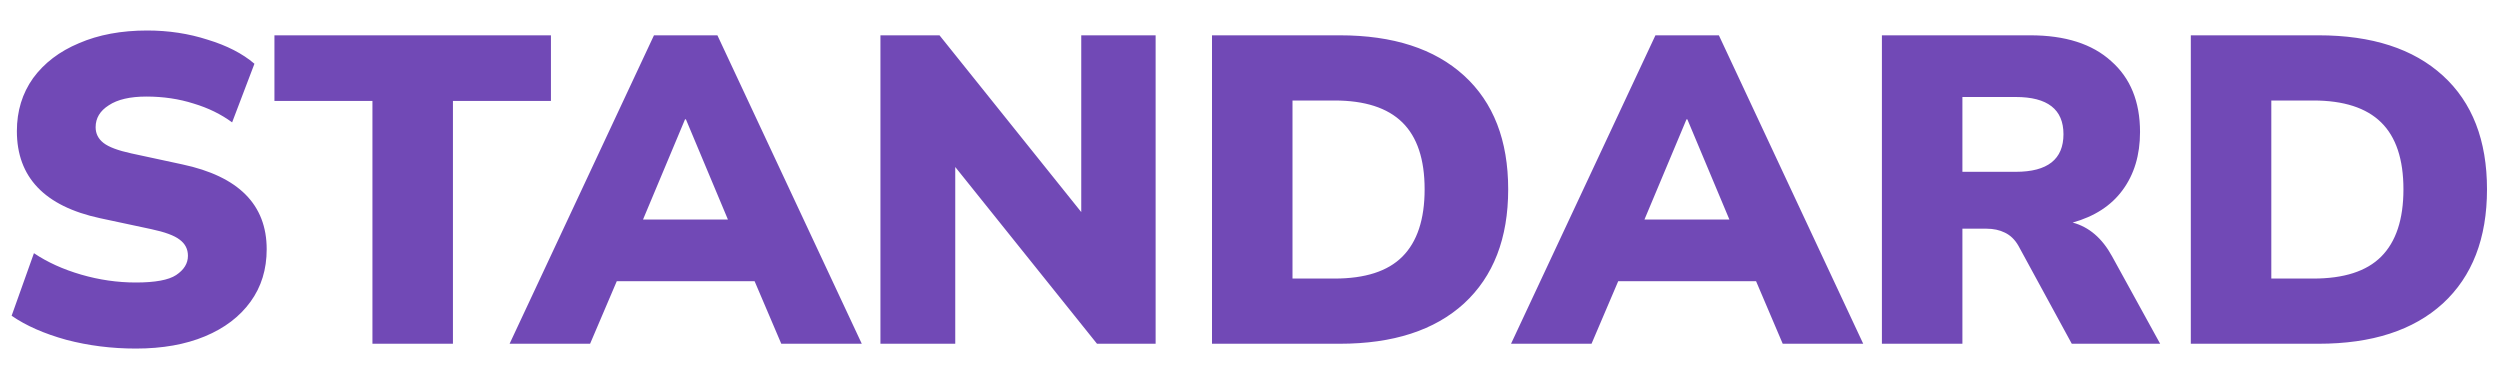 <svg width="80" height="12" viewBox="0 0 80 12" fill="none" xmlns="http://www.w3.org/2000/svg">
<path d="M4.348 11.154C3.574 11.154 2.832 11.061 2.122 10.874C1.413 10.678 0.83 10.421 0.372 10.104L1.086 8.102C1.516 8.391 2.02 8.62 2.598 8.788C3.177 8.956 3.76 9.04 4.348 9.04C4.964 9.04 5.394 8.961 5.636 8.802C5.888 8.634 6.014 8.429 6.014 8.186C6.014 7.971 5.926 7.799 5.748 7.668C5.58 7.537 5.277 7.425 4.838 7.332L3.2 6.982C1.427 6.599 0.54 5.671 0.54 4.196C0.54 3.552 0.713 2.987 1.058 2.502C1.413 2.017 1.903 1.643 2.528 1.382C3.154 1.111 3.882 0.976 4.712 0.976C5.394 0.976 6.038 1.074 6.644 1.27C7.26 1.457 7.76 1.713 8.142 2.04L7.428 3.916C7.074 3.655 6.663 3.454 6.196 3.314C5.73 3.165 5.226 3.09 4.684 3.09C4.162 3.09 3.76 3.183 3.48 3.37C3.2 3.547 3.06 3.781 3.06 4.07C3.06 4.275 3.144 4.443 3.312 4.574C3.48 4.705 3.779 4.817 4.208 4.91L5.832 5.26C7.634 5.643 8.534 6.548 8.534 7.976C8.534 8.62 8.362 9.18 8.016 9.656C7.671 10.132 7.186 10.501 6.56 10.762C5.935 11.023 5.198 11.154 4.348 11.154ZM11.918 11V3.23H8.782V1.13H17.63V3.23H14.494V11H11.918ZM16.307 11L20.927 1.13H22.957L27.577 11H25.001L24.147 8.998H19.737L18.883 11H16.307ZM21.921 3.818L20.577 7.024H23.293L21.949 3.818H21.921ZM28.174 11V1.13H30.064L34.6 6.786V1.13H36.98V11H35.104L30.568 5.344V11H28.174ZM38.784 11V1.13H42.872C44.58 1.13 45.905 1.559 46.848 2.418C47.79 3.277 48.262 4.49 48.262 6.058C48.262 7.626 47.79 8.844 46.848 9.712C45.905 10.571 44.58 11 42.872 11H38.784ZM41.36 8.914H42.704C43.684 8.914 44.407 8.681 44.874 8.214C45.35 7.738 45.588 7.019 45.588 6.058C45.588 5.097 45.35 4.383 44.874 3.916C44.398 3.449 43.674 3.216 42.704 3.216H41.36V8.914ZM48.353 11L52.974 1.13H55.004L59.623 11H57.047L56.194 8.998H51.783L50.929 11H48.353ZM53.968 3.818L52.623 7.024H55.34L53.995 3.818H53.968ZM60.221 11V1.13H64.967C66.087 1.13 66.951 1.405 67.557 1.956C68.173 2.497 68.481 3.253 68.481 4.224C68.481 4.961 68.294 5.582 67.921 6.086C67.557 6.581 67.025 6.926 66.325 7.122C66.848 7.262 67.268 7.621 67.585 8.2L69.125 11H66.297L64.589 7.864C64.477 7.668 64.332 7.528 64.155 7.444C63.987 7.36 63.791 7.318 63.567 7.318H62.797V11H60.221ZM62.797 5.498H64.505C65.522 5.498 66.031 5.097 66.031 4.294C66.031 3.501 65.522 3.104 64.505 3.104H62.797V5.498ZM70.106 11V1.13H74.194C75.902 1.13 77.227 1.559 78.17 2.418C79.113 3.277 79.584 4.49 79.584 6.058C79.584 7.626 79.113 8.844 78.17 9.712C77.227 10.571 75.902 11 74.194 11H70.106ZM72.682 8.914H74.026C75.006 8.914 75.729 8.681 76.196 8.214C76.672 7.738 76.91 7.019 76.91 6.058C76.91 5.097 76.672 4.383 76.196 3.916C75.72 3.449 74.997 3.216 74.026 3.216H72.682V8.914Z" fill="#7149B6"/>
</svg>
